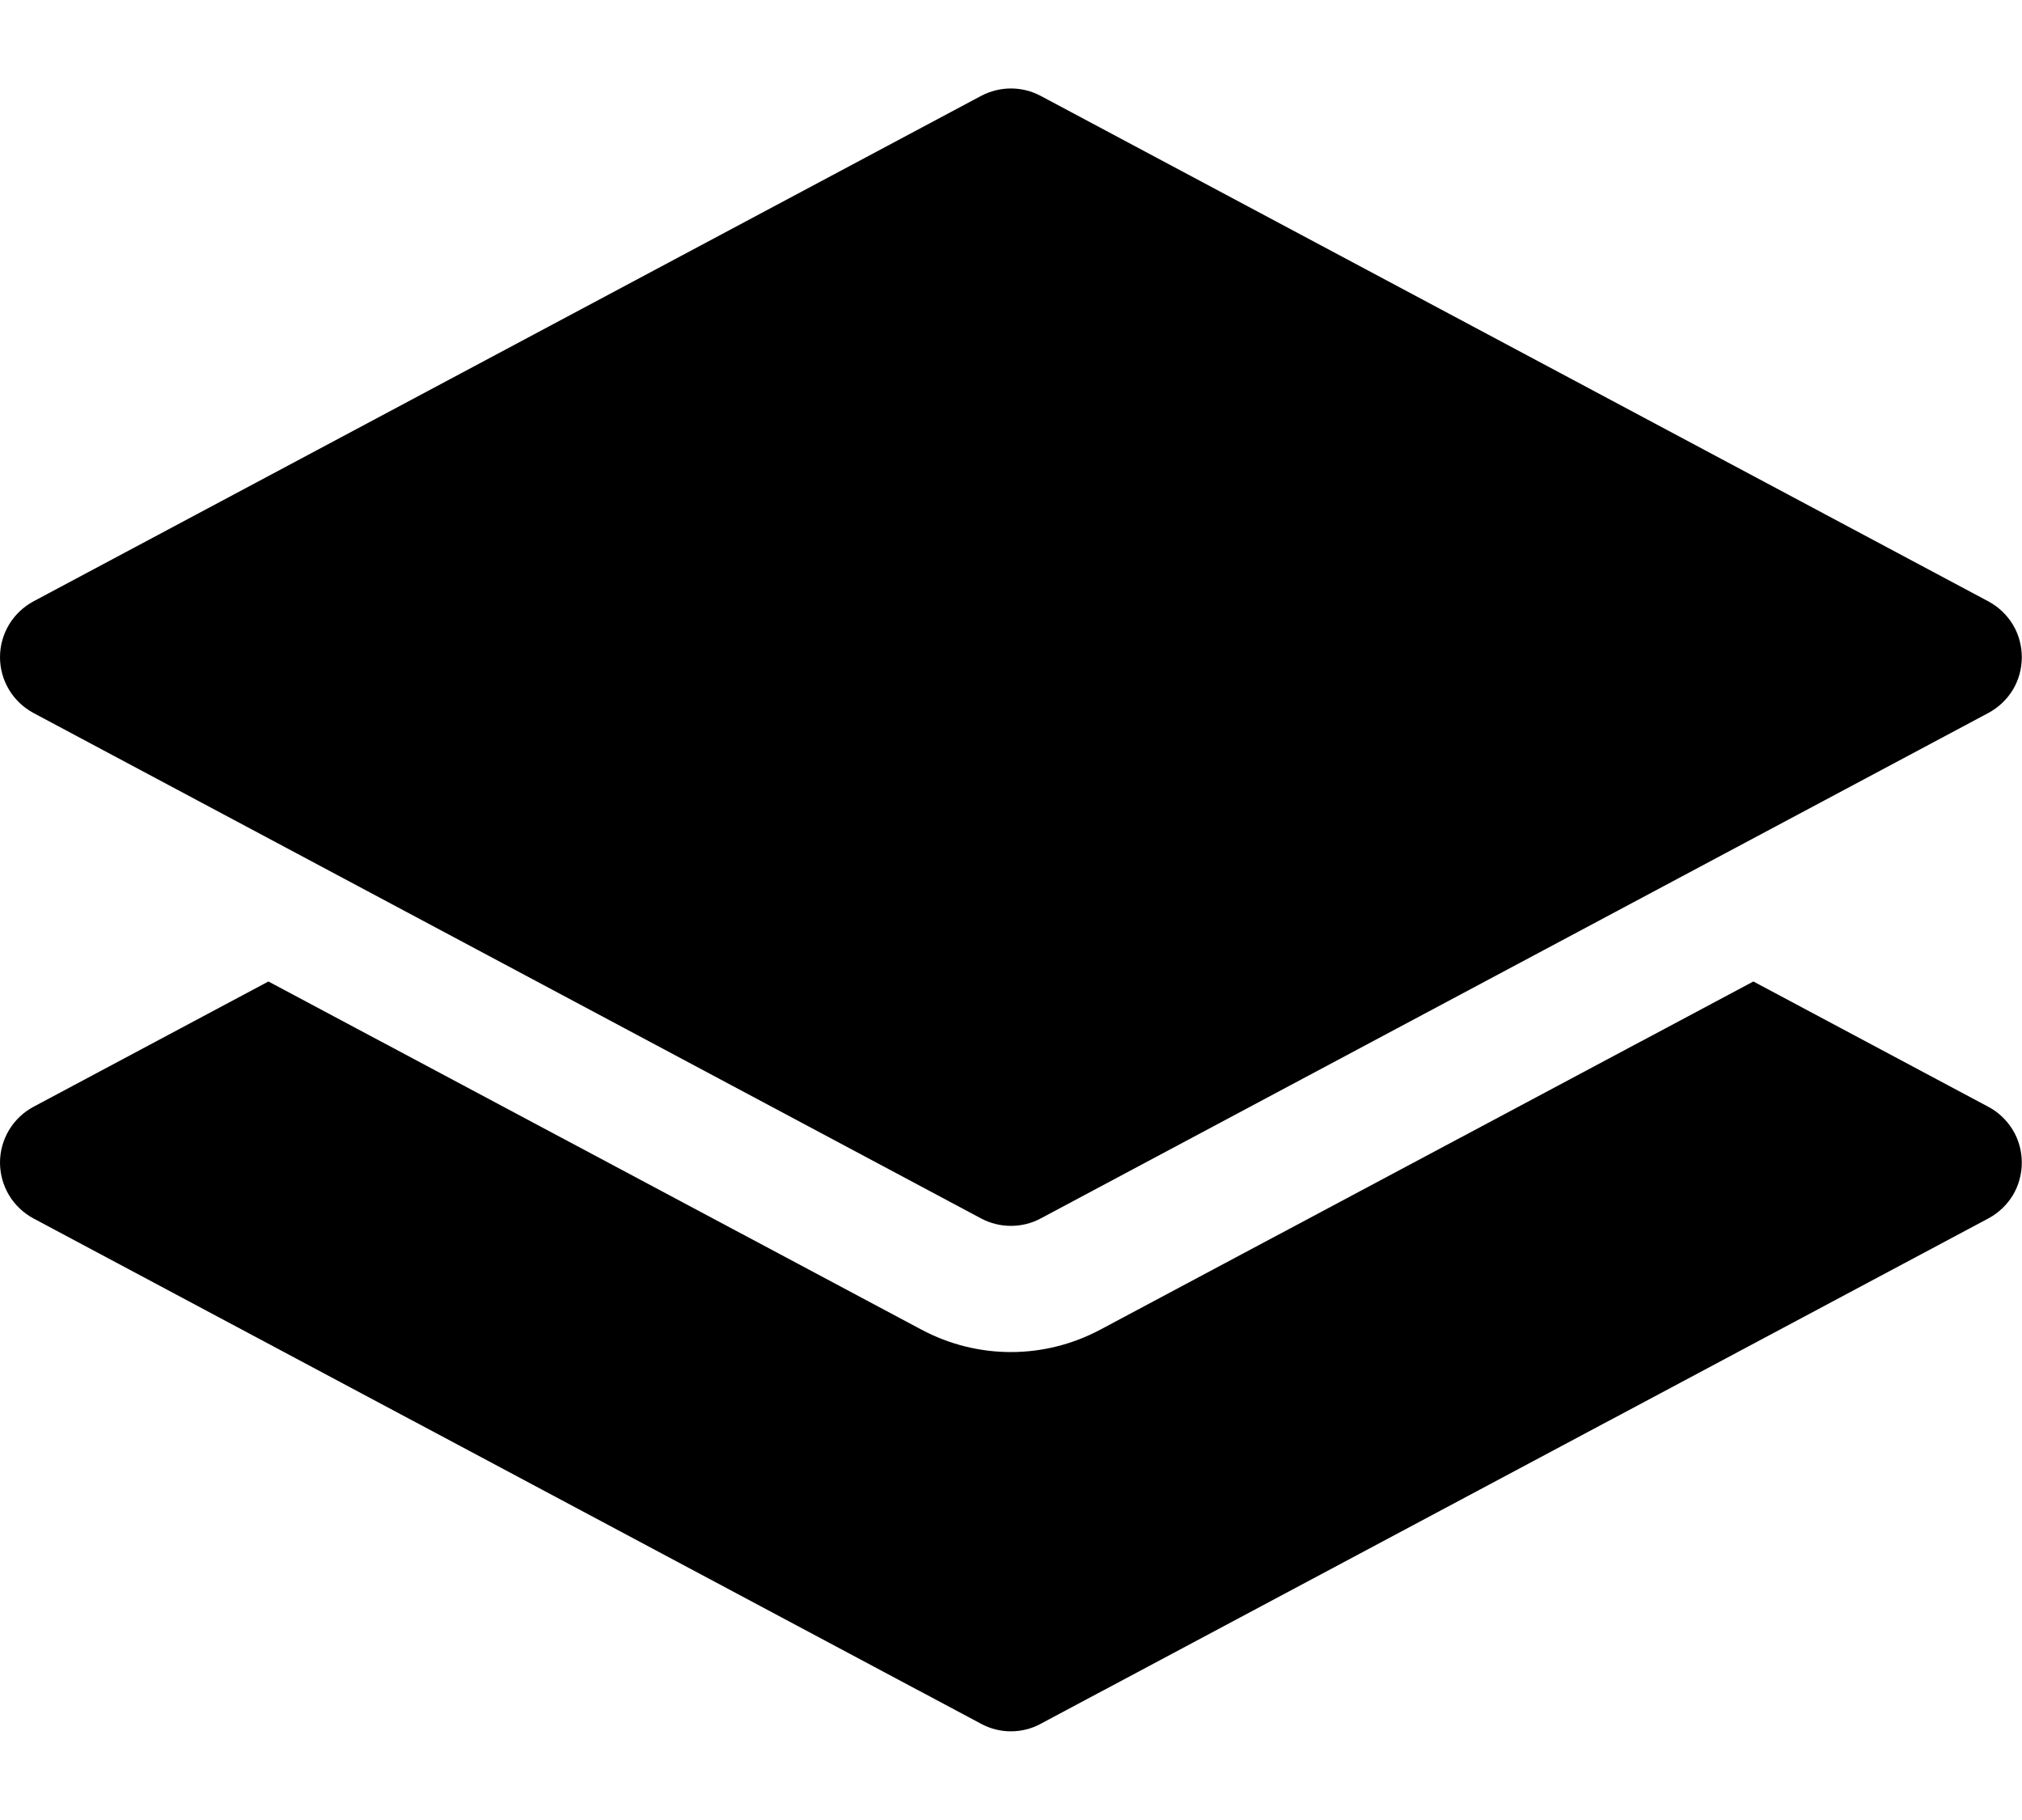 <svg
  width="20"
  height="18"
  viewBox="0 0 20 18"
  fill="none"
  xmlns="http://www.w3.org/2000/svg">
  <path
    d="M9.705 0.948C9.796 0.9 9.897 0.875 9.999 0.875C10.102 0.875 10.203 0.9 10.293 0.948L19.668 5.948C19.768 6.002 19.851 6.081 19.91 6.178C19.968 6.275 19.998 6.386 19.998 6.5C19.998 6.613 19.968 6.724 19.91 6.821C19.851 6.918 19.768 6.997 19.668 7.051L10.293 12.051C10.203 12.099 10.102 12.124 9.999 12.124C9.897 12.124 9.796 12.099 9.705 12.051L0.33 7.051C0.231 6.997 0.147 6.918 0.089 6.821C0.031 6.724 0 6.613 0 6.5C0 6.386 0.031 6.275 0.089 6.178C0.147 6.081 0.231 6.002 0.33 5.948L9.705 0.948Z"
    fill="currentColor"
  />
  <path
    d="M2.655 9.707L0.33 10.947C0.231 11 0.147 11.08 0.089 11.177C0.031 11.274 0 11.385 0 11.498C0 11.611 0.031 11.723 0.089 11.82C0.147 11.917 0.231 11.996 0.33 12.05L9.705 17.049C9.796 17.098 9.897 17.123 9.999 17.123C10.102 17.123 10.203 17.098 10.293 17.049L19.668 12.05C19.768 11.996 19.851 11.917 19.91 11.82C19.968 11.723 19.998 11.611 19.998 11.498C19.998 11.385 19.968 11.274 19.91 11.177C19.851 11.08 19.768 11 19.668 10.947L17.343 9.707L10.88 13.152C10.609 13.296 10.307 13.372 9.999 13.372C9.692 13.372 9.389 13.296 9.118 13.152L2.655 9.707Z"
    fill="currentColor"
  />
</svg>